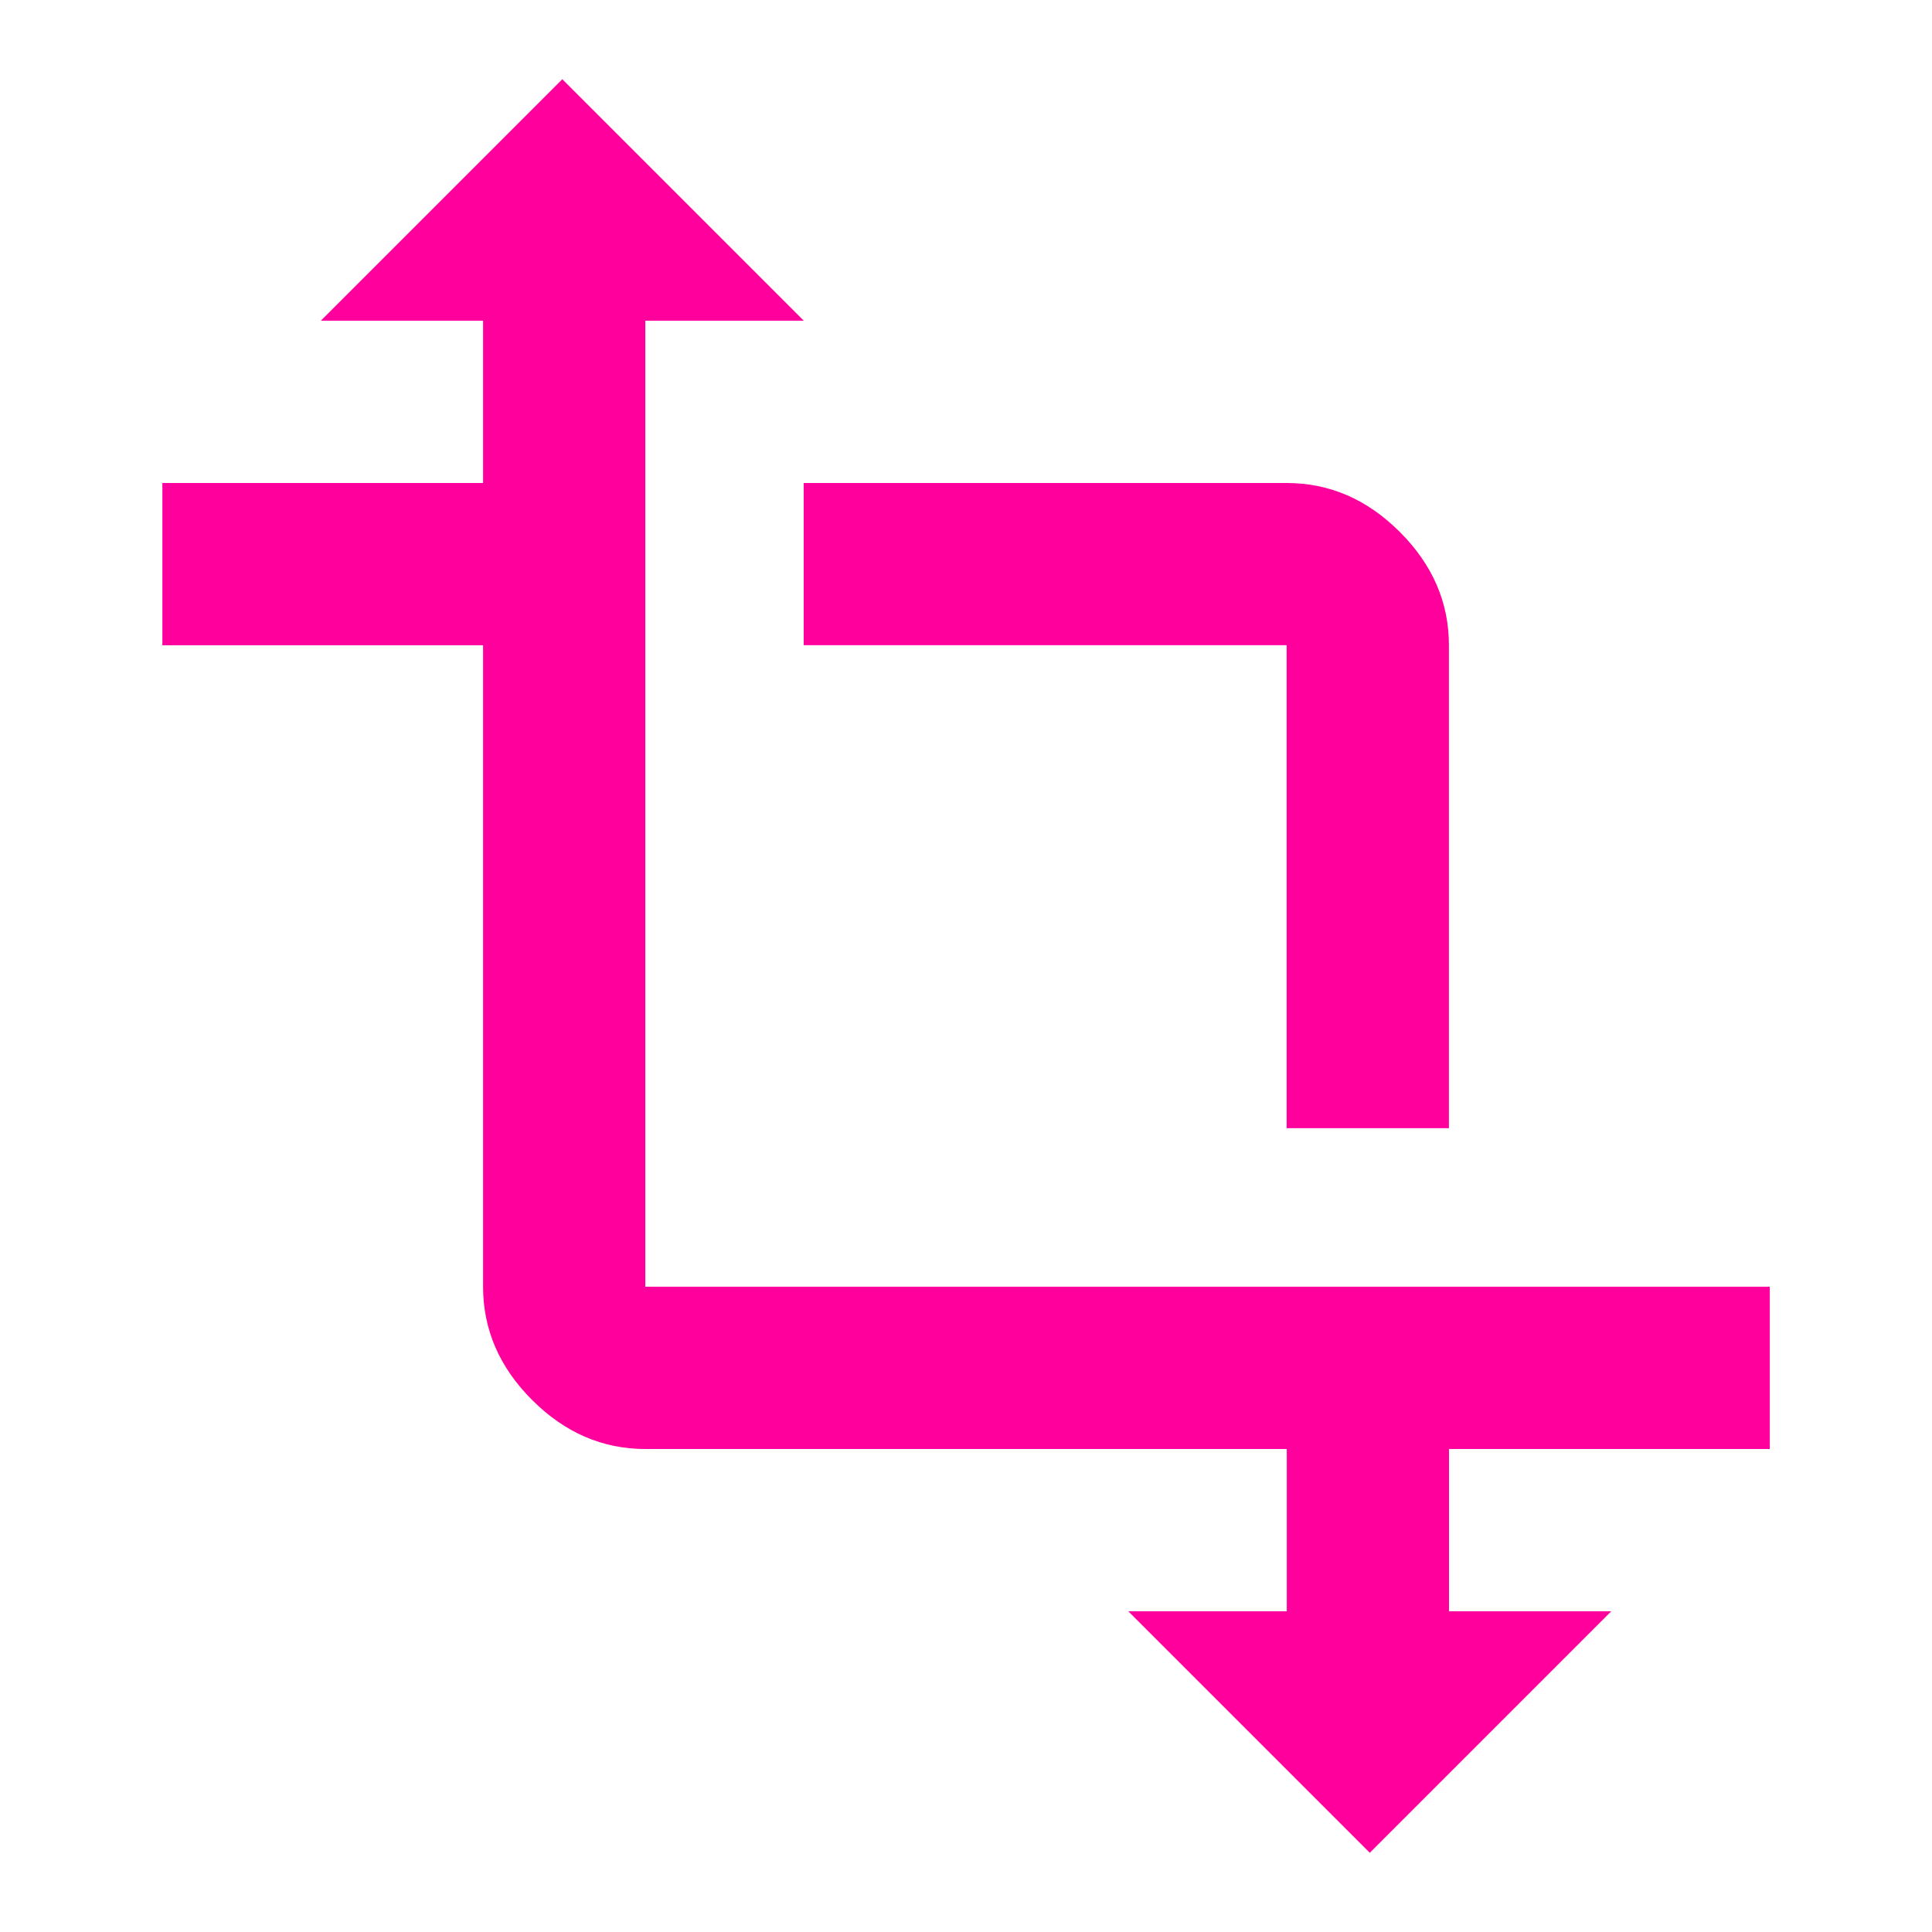 <!-- Generated by IcoMoon.io -->
<svg version="1.1" xmlns="http://www.w3.org/2000/svg" width="24" height="24" viewBox="0 0 24 24">
<title>transform</title>
<path fill="#ff009d" d="M9.984 8.016v-2.016h6q0.797 0 1.406 0.609t0.609 1.406v6h-2.016v-6h-6zM21.984 18h-3.984v2.016h2.016l-3 3-3-3h1.969v-2.016h-7.969q-0.797 0-1.406-0.609t-0.609-1.406v-7.969h-3.984v-2.016h3.984v-2.016h-2.016l3-3 3 3h-1.969v12h13.969v2.016z"></path>
</svg>
